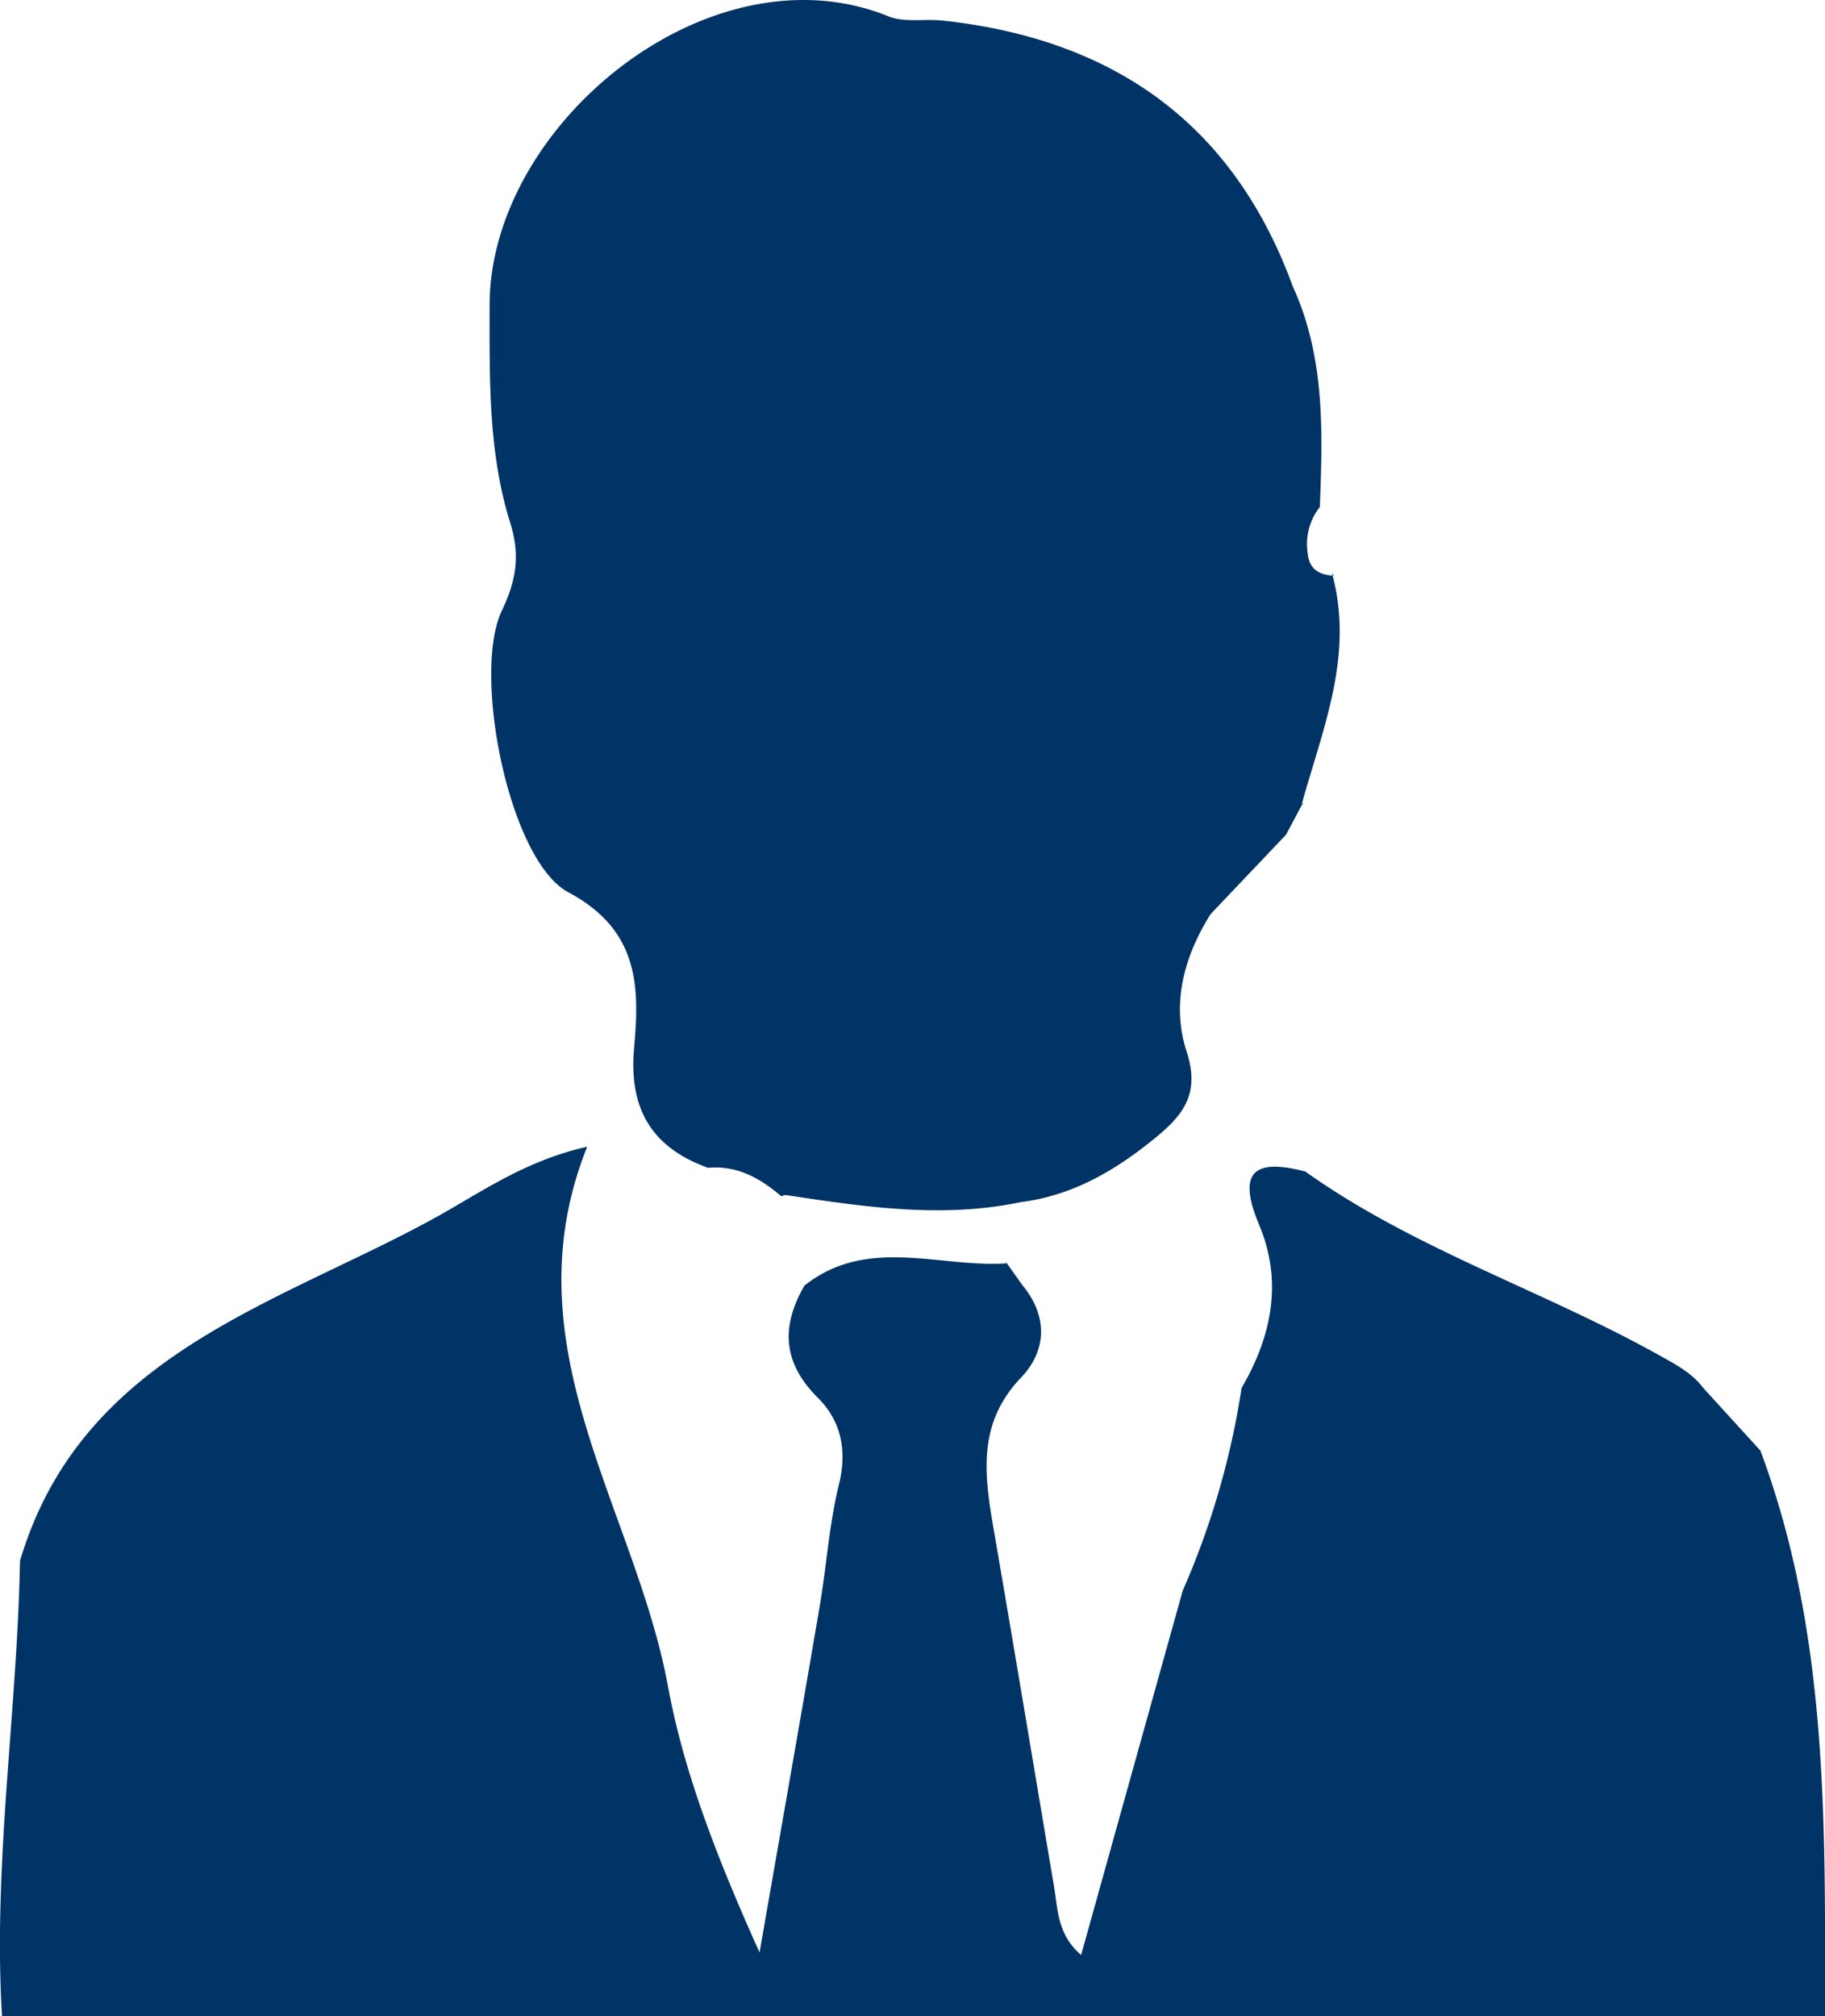 <svg id="Layer_1" data-name="Layer 1" xmlns="http://www.w3.org/2000/svg" viewBox="0 0 257.19 284.07"><defs><style>.cls-1{fill:#036;}</style></defs><title>bio-blue</title><path class="cls-1" d="M2.82,219.92c8.6-29,35.93-36,58.27-48.22,6.36-3.48,12.78-8.16,21.66-10.13-11.24,28.07,6.76,50.94,11.38,76,2.35,12.74,7.3,25,12.91,37.53,2.82-16.19,5.68-32.37,8.44-48.57,1-5.8,1.36-11.73,2.76-17.42,1.2-4.86.22-9-3-12.19-5-5-5.16-10.07-1.87-15.79,8.84-7,18.94-2.51,28.47-3.13l-.12-.26,2.4,3.38c3.63,4.41,3.35,9.24-.25,13-6.28,6.57-5.11,13.94-3.79,21.62,2.87,16.64,5.63,33.29,8.44,49.94.56,3.3.47,6.89,3.84,9.76l14.31-51.31a113.37,113.37,0,0,0,8.3-28.57c4.27-7.31,5.82-15.05,2.47-23-3.12-7.44-.74-9.4,6.51-7.5,15.45,11,33.65,16.79,50.08,26,2.3,1.28,4.43,2.42,6,4.49l8.21,9-.14-.13c9.63,25.8,9.11,52.75,9.09,79.65H.28C-1,262.54,2.42,241.29,2.82,219.92Z"/><path class="cls-1" d="M186,71.43a8.41,8.41,0,0,0-1.7,6.58c.2,2.25,1.7,3,3.68,3.11l-.28-.37c3.19,11.43-1.28,21.85-4.23,32.48l.22-.23-2.46,4.61L170.6,128.8h0c-3.77,6-5.56,12.72-3.36,19.4,2,6.19-.75,9.2-5,12.58-5.47,4.38-11.29,7.68-18.32,8.58-11.17,2.35-22.22.67-33.26-1l-.56.18c-3-2.55-6.22-4.38-10.32-4-7.94-2.87-11.18-8.3-10.42-16.87s.79-16.63-9.35-22C71.68,121.07,66.5,94.8,70.74,86c2-4.22,2.62-7.72,1.15-12.39C68.79,63.71,69,53.38,69,43,69,17.5,100.09-7.87,125.2,2.3c2.26.92,5.1.33,7.65.6,23.94,2.59,40.91,14.39,49.33,37.44C186.76,50.33,186.4,60.88,186,71.43Z"/></svg>